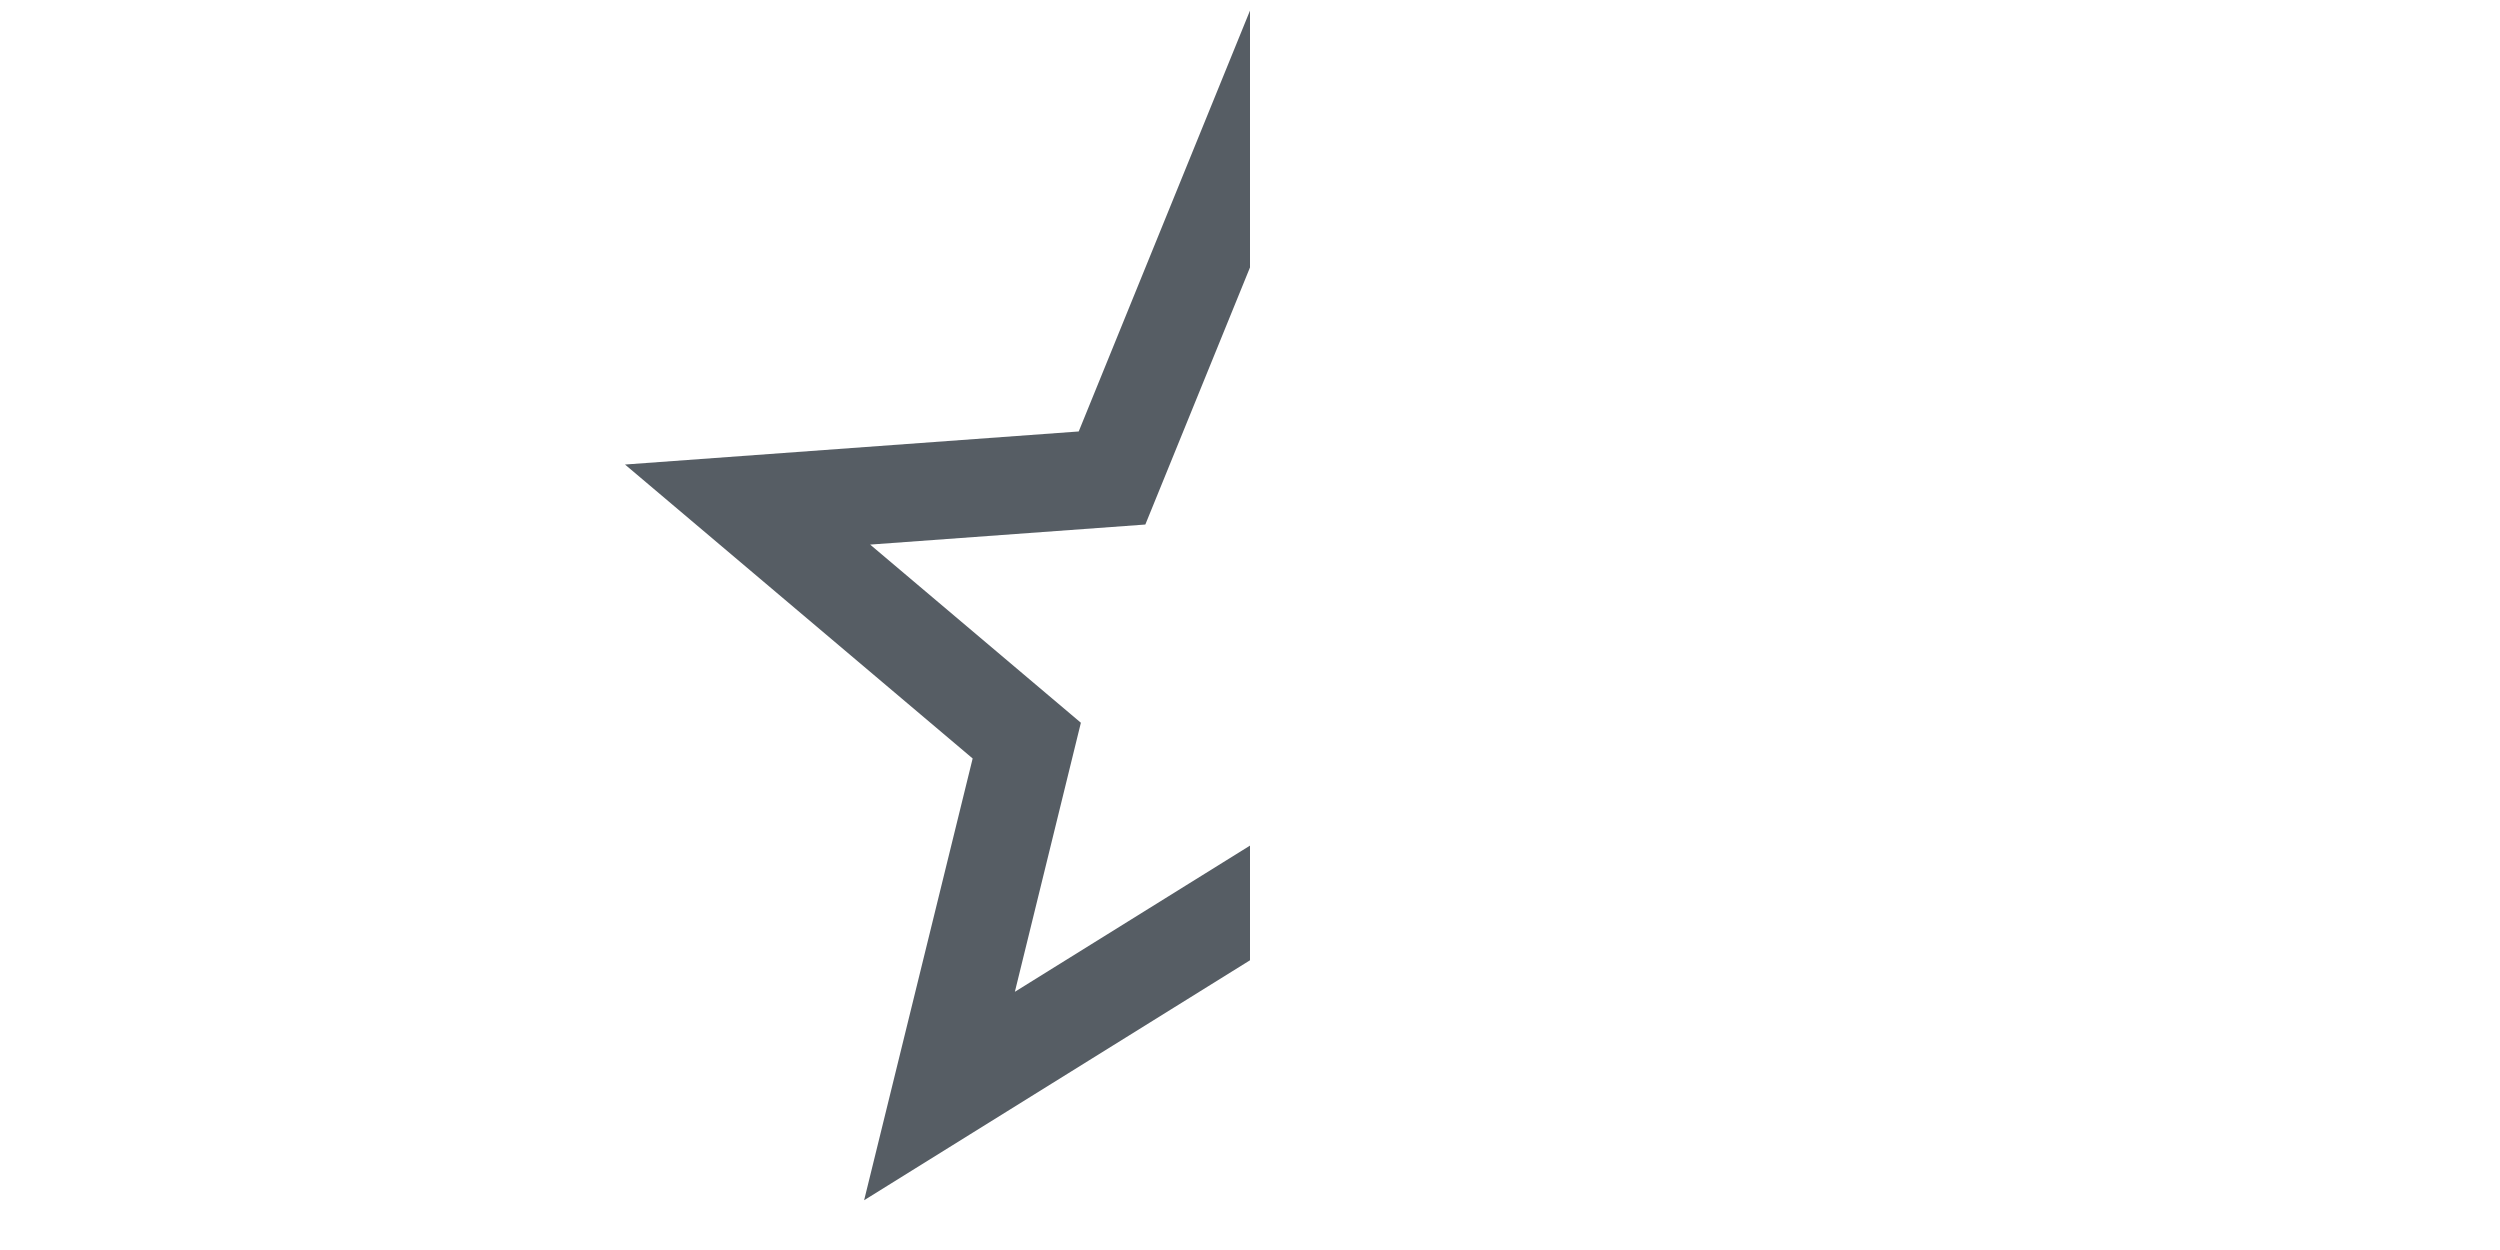 <svg class="svg-icon" style="width: 1em; height: 0.5em;vertical-align: middle;fill: currentColor;overflow: hidden;" viewBox="0 0 1024 1024" version="1.1" xmlns="http://www.w3.org/2000/svg"><path d="M512 219.072V8.656l-140.32 344.8L0 380.544l284.8 240.8-88.912 361.888L512 786.656v-93.936l-192.624 119.76 54.08-220.4-172.64-145.952 225.44-16.432z" fill="#565D64" /></svg>